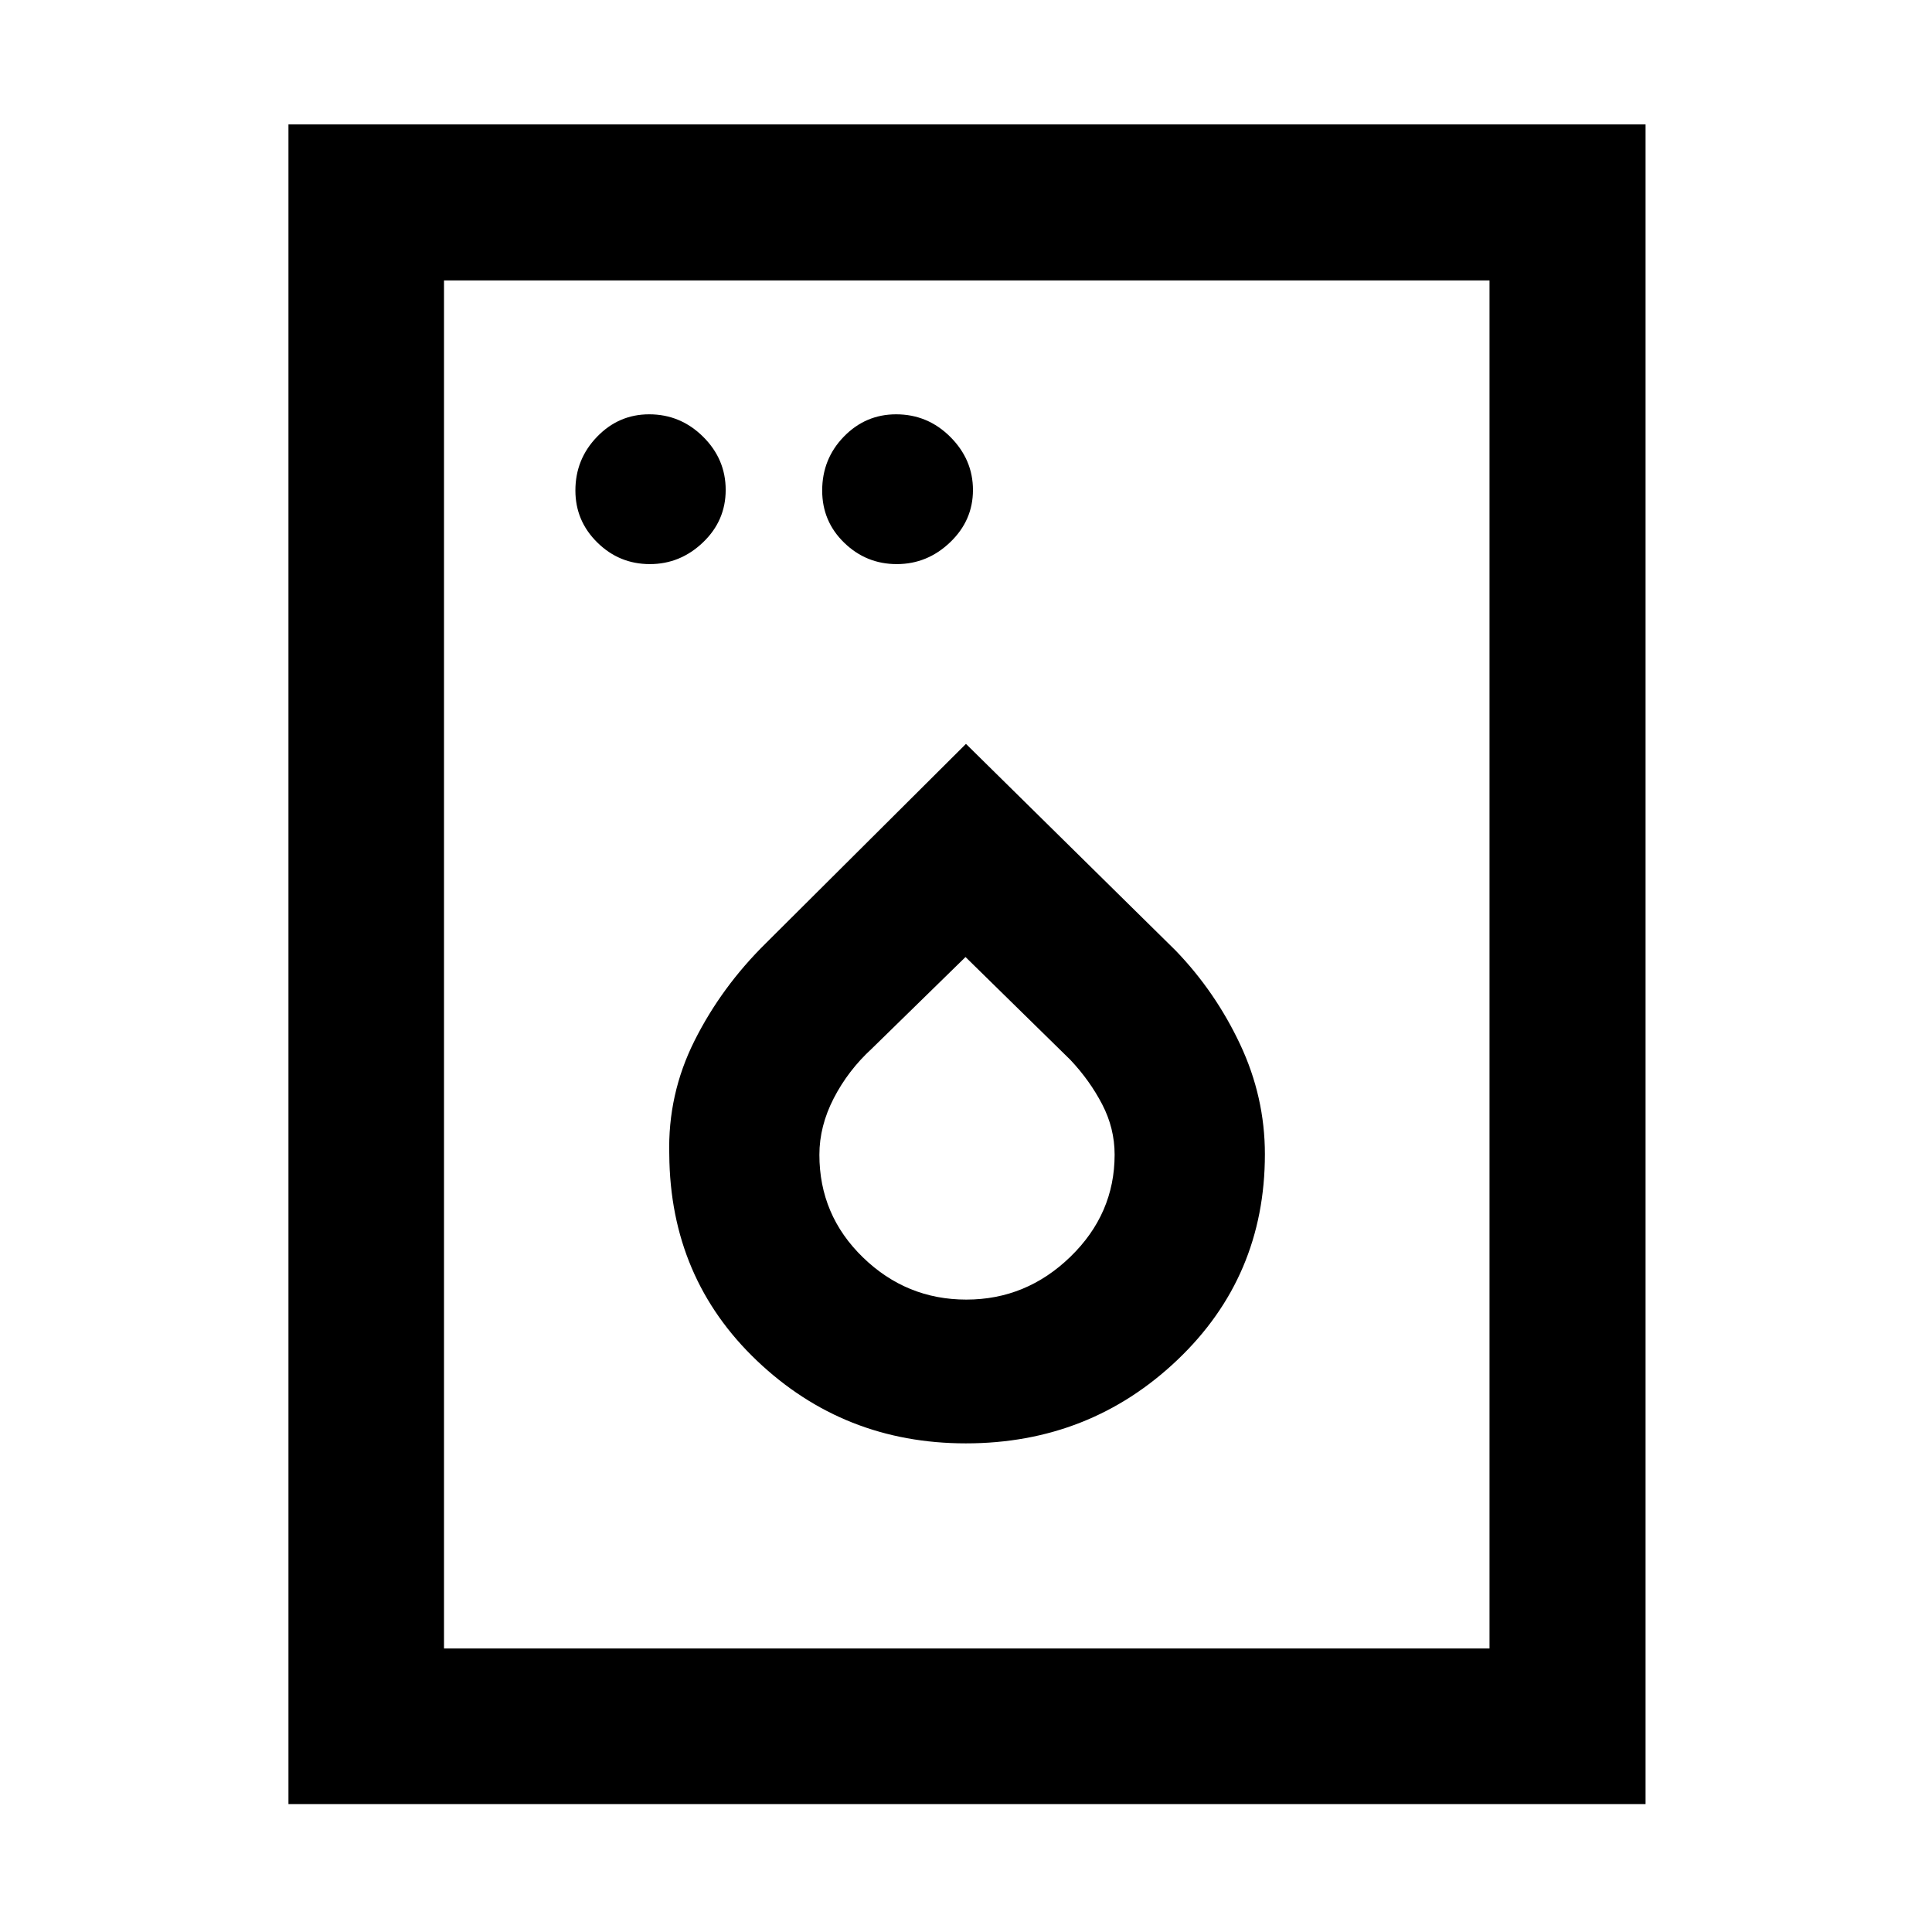 <svg xmlns="http://www.w3.org/2000/svg" height="48" viewBox="0 -960 960 960" width="48"><path d="M322.91-679.7q15.1 0 26.39-10.78 11.29-10.78 11.29-26.09 0-15.32-11.24-26.44-11.24-11.12-26.78-11.12-15.11 0-25.88 11.14-10.78 11.14-10.78 26.7 0 15.14 10.9 25.86 10.9 10.73 26.1 10.73Zm122.7 0q15.18 0 26.51-10.85 11.34-10.84 11.34-25.97 0-15.13-11.24-26.37t-26.94-11.24q-15.19 0-25.96 11.07-10.78 11.08-10.78 26.82 0 15.32 10.95 25.93 10.94 10.61 26.12 10.61Zm34.31 436.9q61.49 0 105.05-41.39 43.55-41.38 43.55-102.31 0-28.35-12.26-54.47-12.26-26.12-32.02-46.64L479.98-590.37l-99.44 99.06q-22.02 21.7-35.42 48.4-13.4 26.7-12.56 56.66.48 61.42 43.62 102.43 43.15 41.02 103.74 41.02Zm.25-71.44q-29.78 0-51.4-20.99-21.62-20.99-21.62-50.98 0-14.23 7.13-28.06 7.13-13.83 18.88-24.63l46.6-45.56 52.11 51.11q9.65 10.24 15.81 22.11 6.17 11.87 6.17 24.98 0 29.41-21.95 50.72-21.95 21.3-51.73 21.3ZM143.33-63.57V-898.2h674.34v834.63H143.33Zm77.3-77.3h519.5v-679.78h-519.5v679.78Zm0 0v-679.78 679.78Z"/></svg>